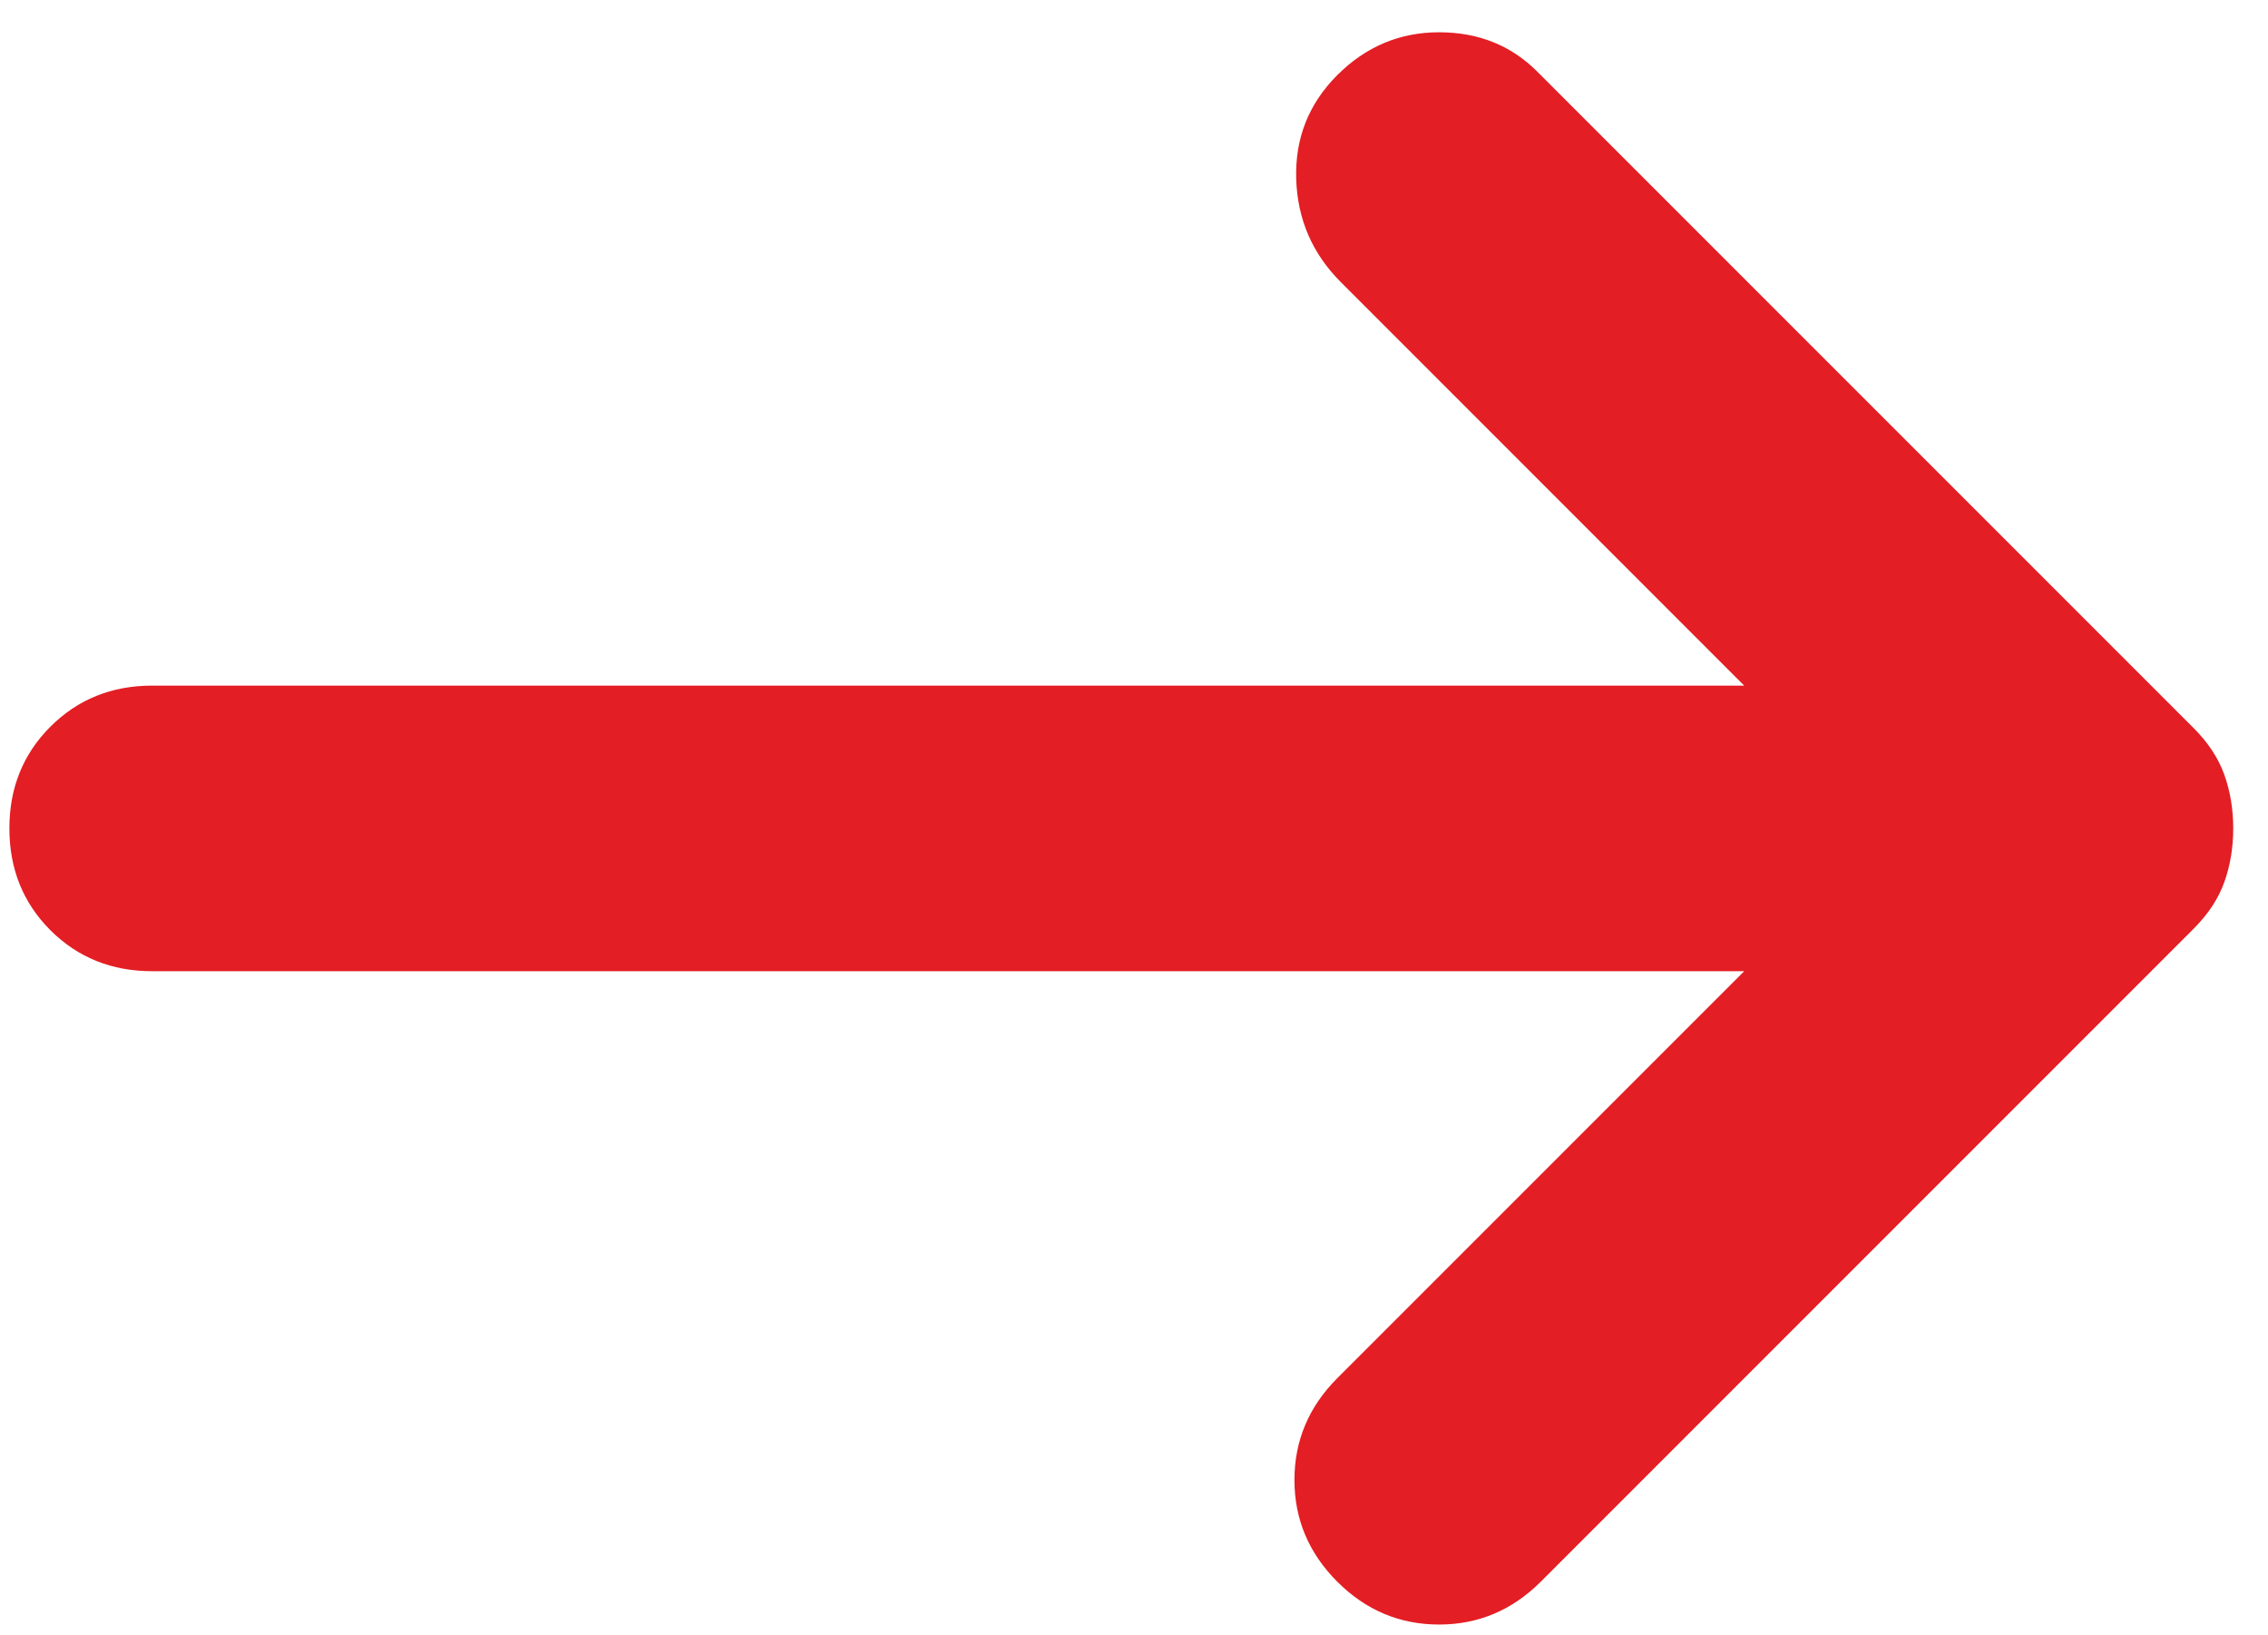 <svg width="43" height="31" viewBox="0 0 43 31" fill="none" xmlns="http://www.w3.org/2000/svg">
<path d="M25.354 1.424C24.813 1.965 24.553 2.62 24.575 3.387C24.598 4.154 24.88 4.808 25.422 5.349L33.069 12.997L2.885 12.997C2.118 12.997 1.475 13.257 0.955 13.776C0.437 14.294 0.178 14.937 0.178 15.704C0.178 16.471 0.437 17.114 0.955 17.634C1.475 18.152 2.118 18.411 2.885 18.411L33.069 18.411L25.354 26.126C24.813 26.668 24.542 27.311 24.542 28.056C24.542 28.8 24.813 29.442 25.354 29.984C25.895 30.525 26.539 30.796 27.284 30.796C28.028 30.796 28.67 30.525 29.212 29.984L41.597 17.599C41.867 17.328 42.06 17.035 42.173 16.719C42.285 16.403 42.341 16.065 42.341 15.704C42.341 15.343 42.285 15.005 42.173 14.689C42.06 14.373 41.867 14.08 41.597 13.809L29.144 1.356C28.648 0.86 28.028 0.612 27.284 0.612C26.539 0.612 25.895 0.883 25.354 1.424Z" fill="#E31E24"/>
</svg>
